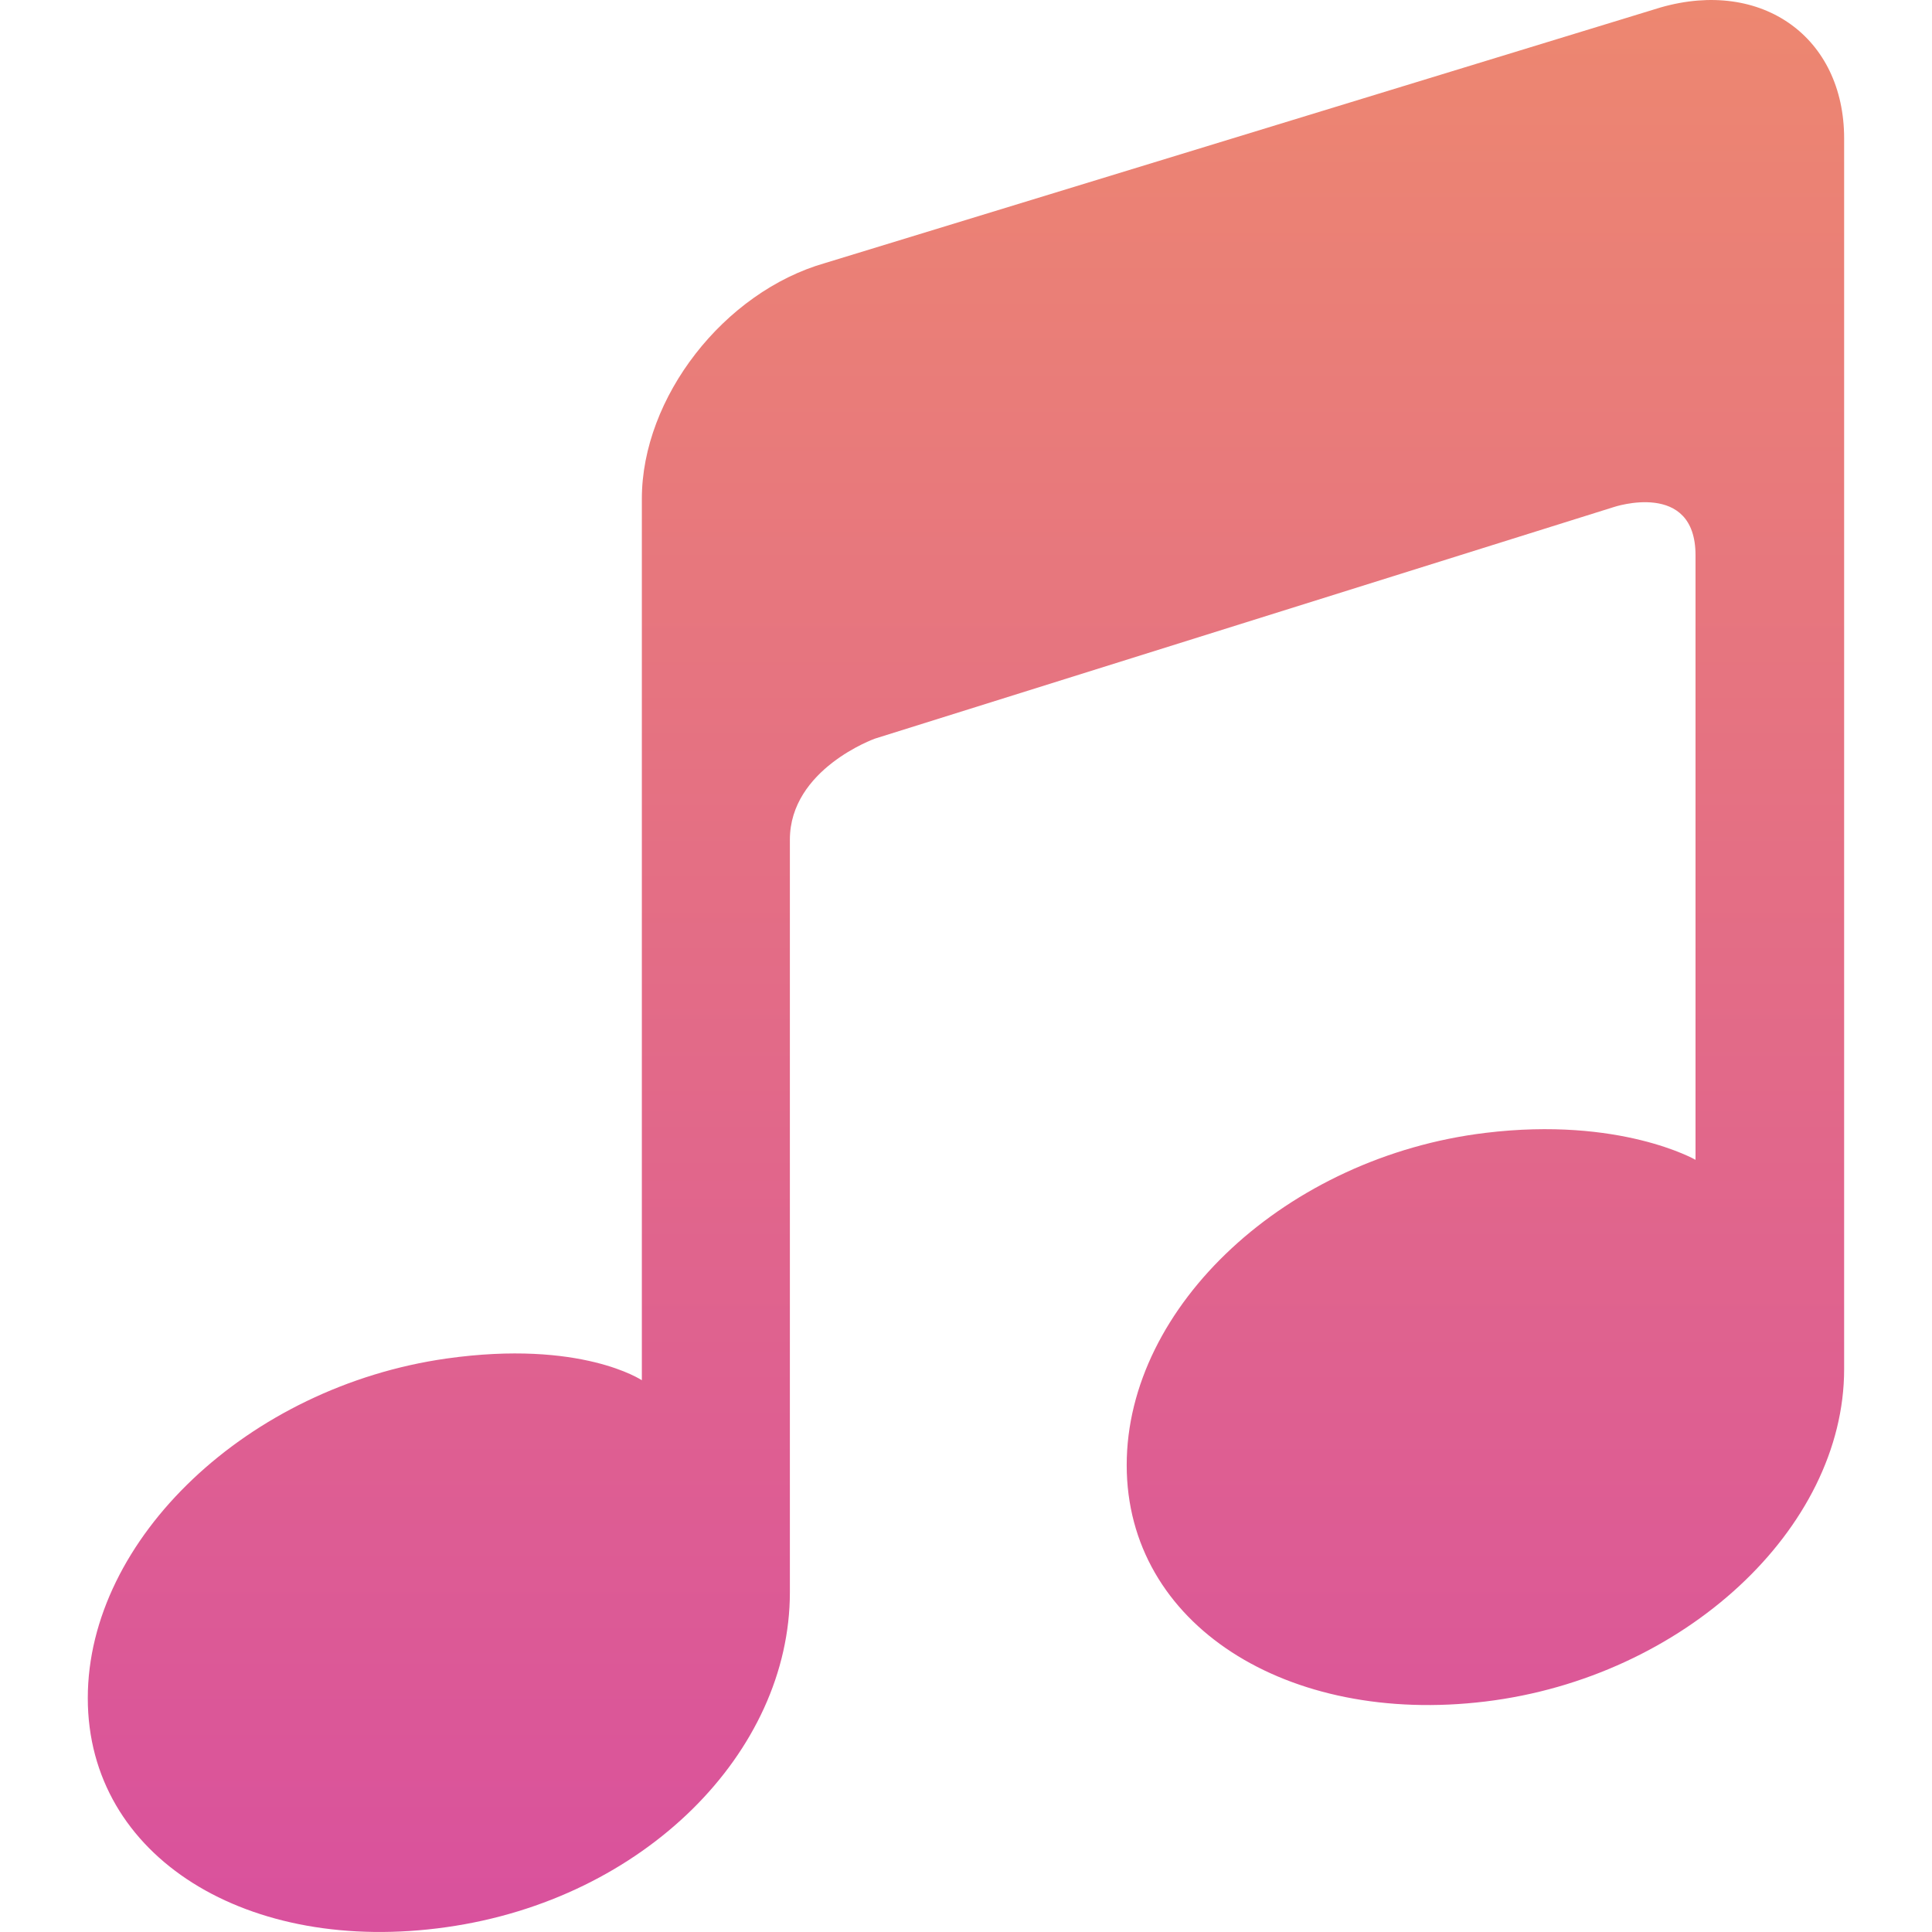 <svg width="50" height="50" viewBox="0 0 50 50" fill="none" xmlns="http://www.w3.org/2000/svg">
<path d="M42.982 0.191L21.355 6.807C18.735 7.555 16.611 10.288 16.611 12.908V35.406C16.611 35.406 16.611 35.714 16.611 35.721C16.611 35.721 15.044 34.664 11.553 35.159C6.428 35.887 2.272 39.821 2.272 43.948C2.272 48.075 6.428 50.603 11.553 49.875C16.683 49.151 20.442 45.338 20.442 41.209C20.442 41.209 20.442 23.561 20.442 21.731C20.442 19.901 22.642 19.116 22.642 19.116L41.764 13.123C41.764 13.123 43.88 12.412 43.88 14.37C43.88 16.329 43.88 30.004 43.88 30.004C43.88 30.004 43.88 30.008 43.88 30.016C43.88 30.016 41.931 28.894 38.441 29.319C33.315 29.94 29.159 33.792 29.159 37.917C29.159 42.046 33.315 44.658 38.441 44.035C43.57 43.414 47.726 39.564 47.726 35.435V3.582C47.726 0.962 45.6 -0.557 42.982 0.191Z" fill="url(#paint0_linear)"/>
<defs>
<linearGradient id="paint0_linear" x1="24.999" y1="0" x2="24.999" y2="50" gradientUnits="userSpaceOnUse">
<stop stop-color="#ED8770"/>
<stop offset="1" stop-color="#D9519D"/>
</linearGradient>
</defs>
</svg>
